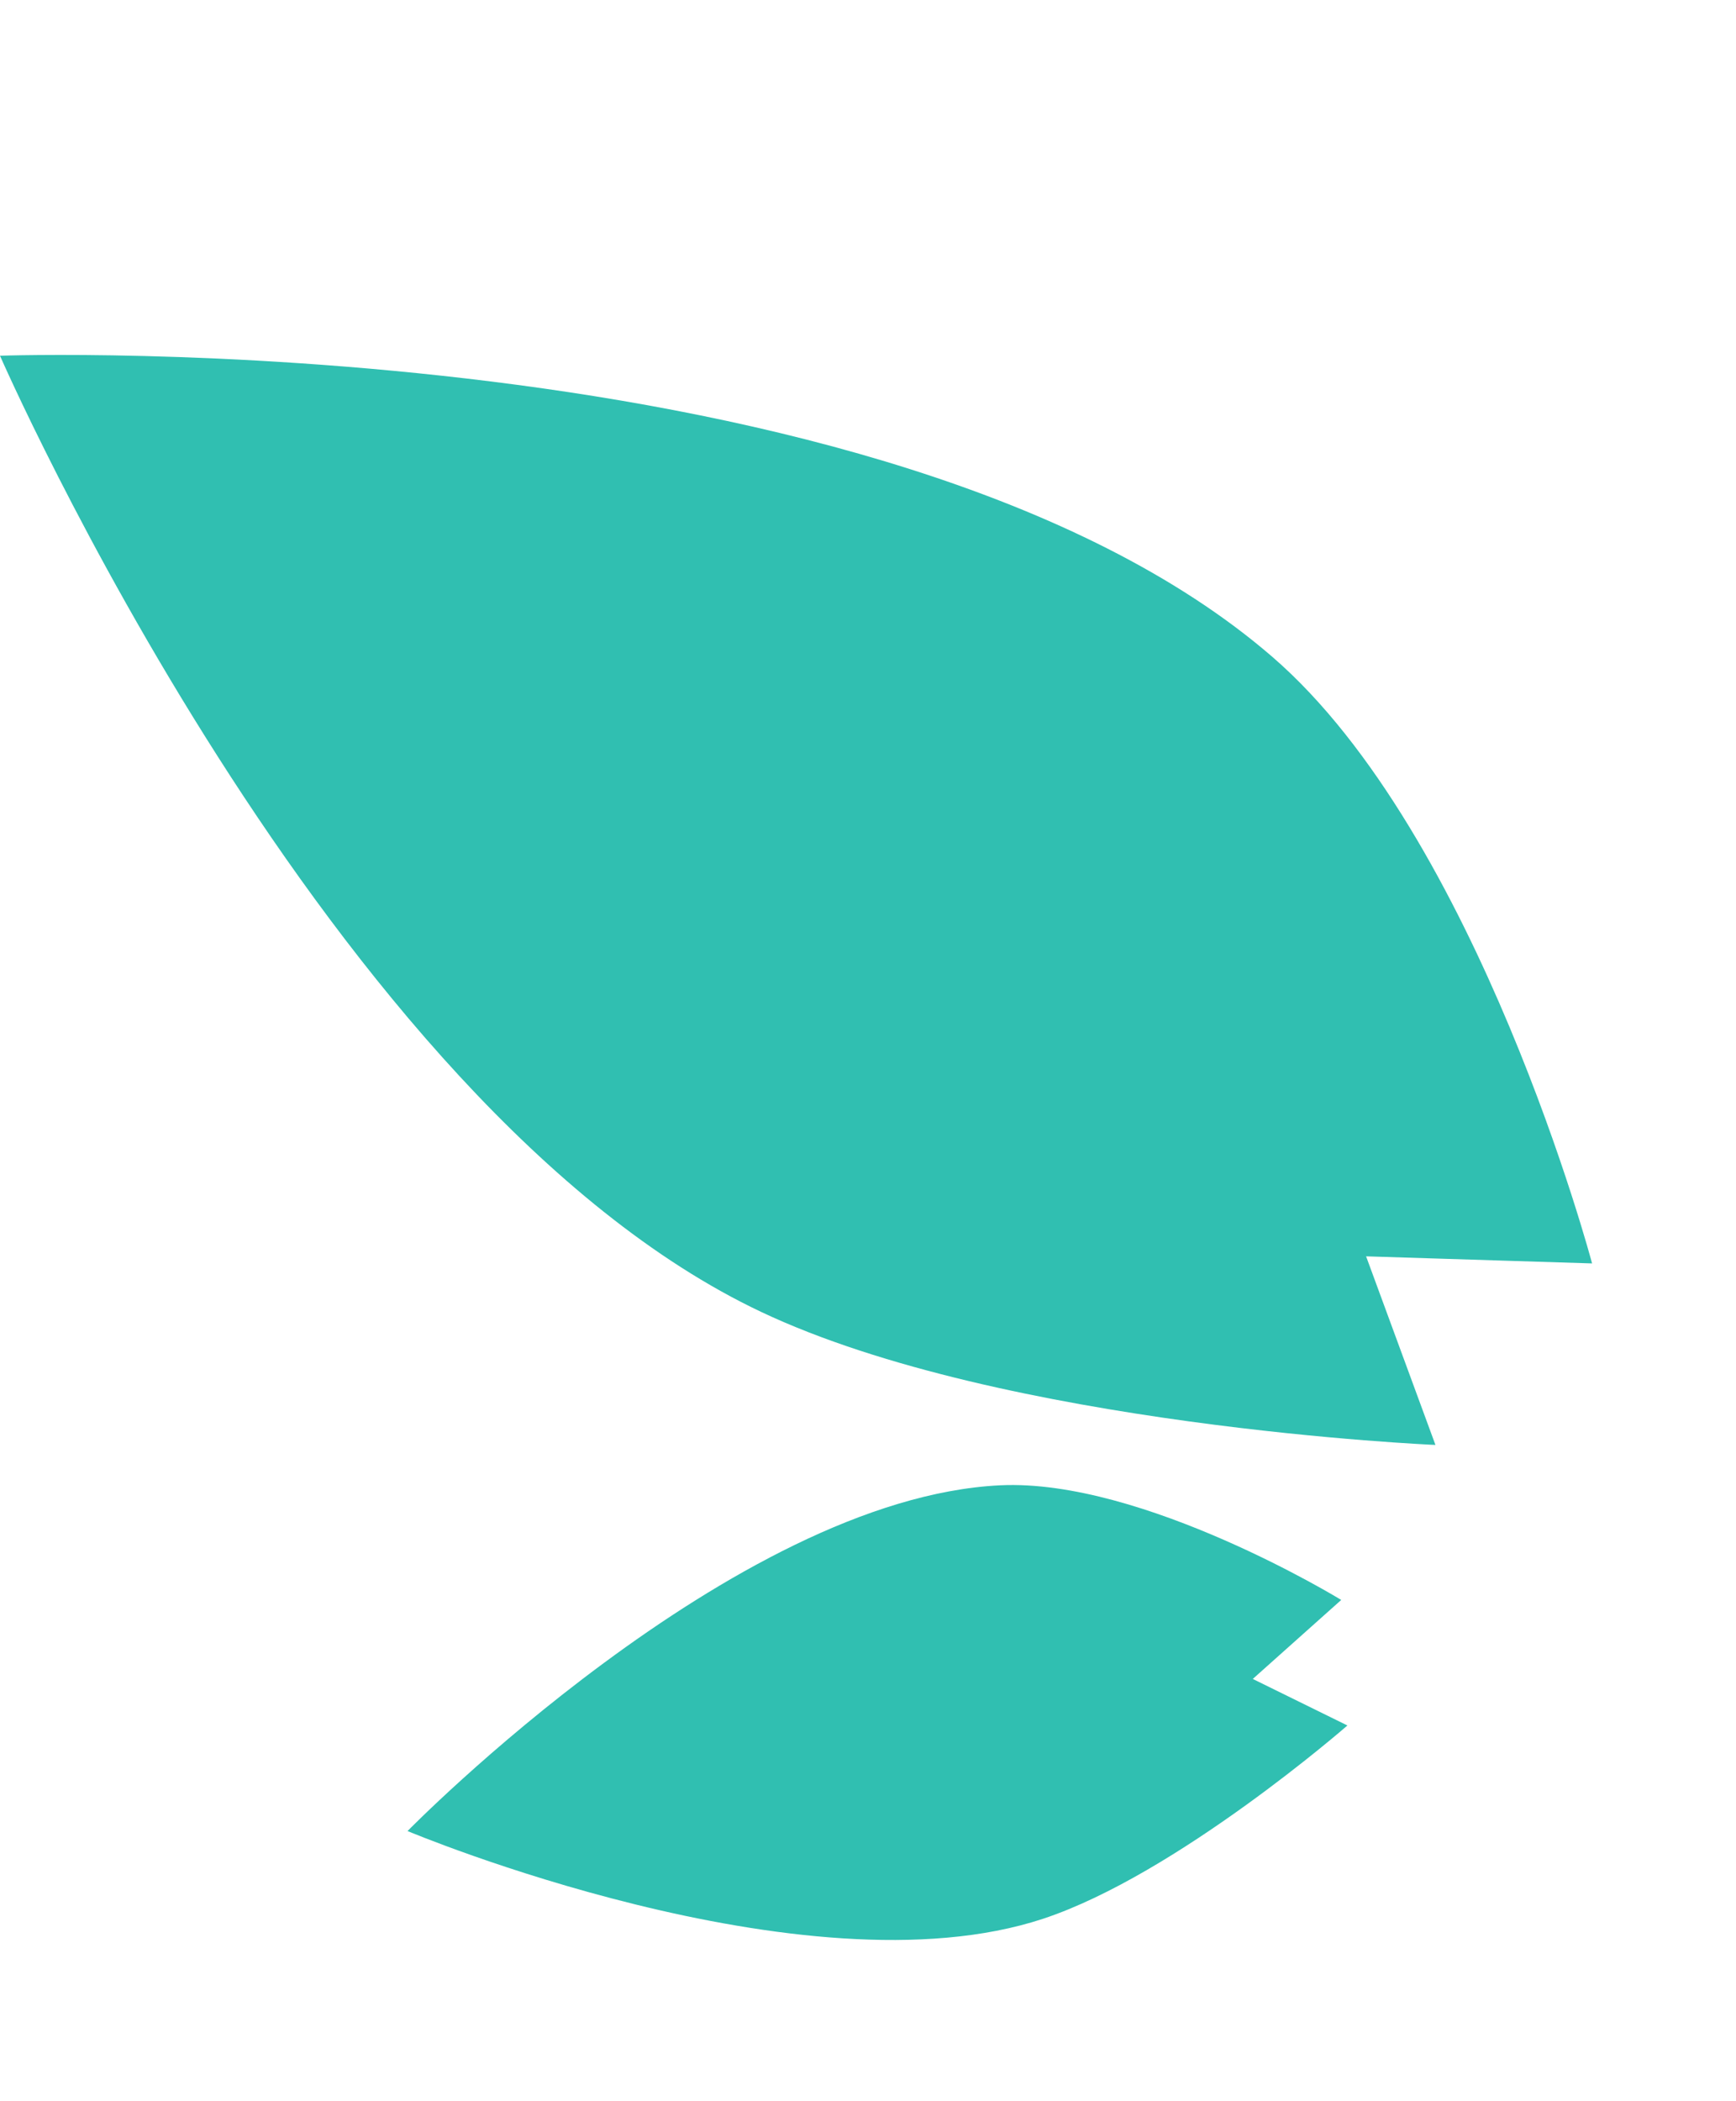 <svg width="62" height="75" viewBox="0 0 62 75" fill="none" xmlns="http://www.w3.org/2000/svg">
<path d="M56.86 45.098C56.86 45.098 52.8 29.802 45.438 23.444C31.699 11.577 0 12.698 0 12.698C0 12.698 11.701 39.505 27.18 46.827C35.832 50.92 51.266 51.577 51.266 51.577L48.789 44.845L56.86 45.098Z" fill="#30BFB1"/>
<path d="M47.901 57.11C47.901 57.11 40.817 52.771 35.716 53.018C26.196 53.478 14.555 65.359 14.555 65.359C14.555 65.359 28.712 71.306 37.248 68.492C42.018 66.919 48.122 61.591 48.122 61.591L44.742 59.93L47.901 57.11Z" fill="#30BFB1"/>
</svg>
